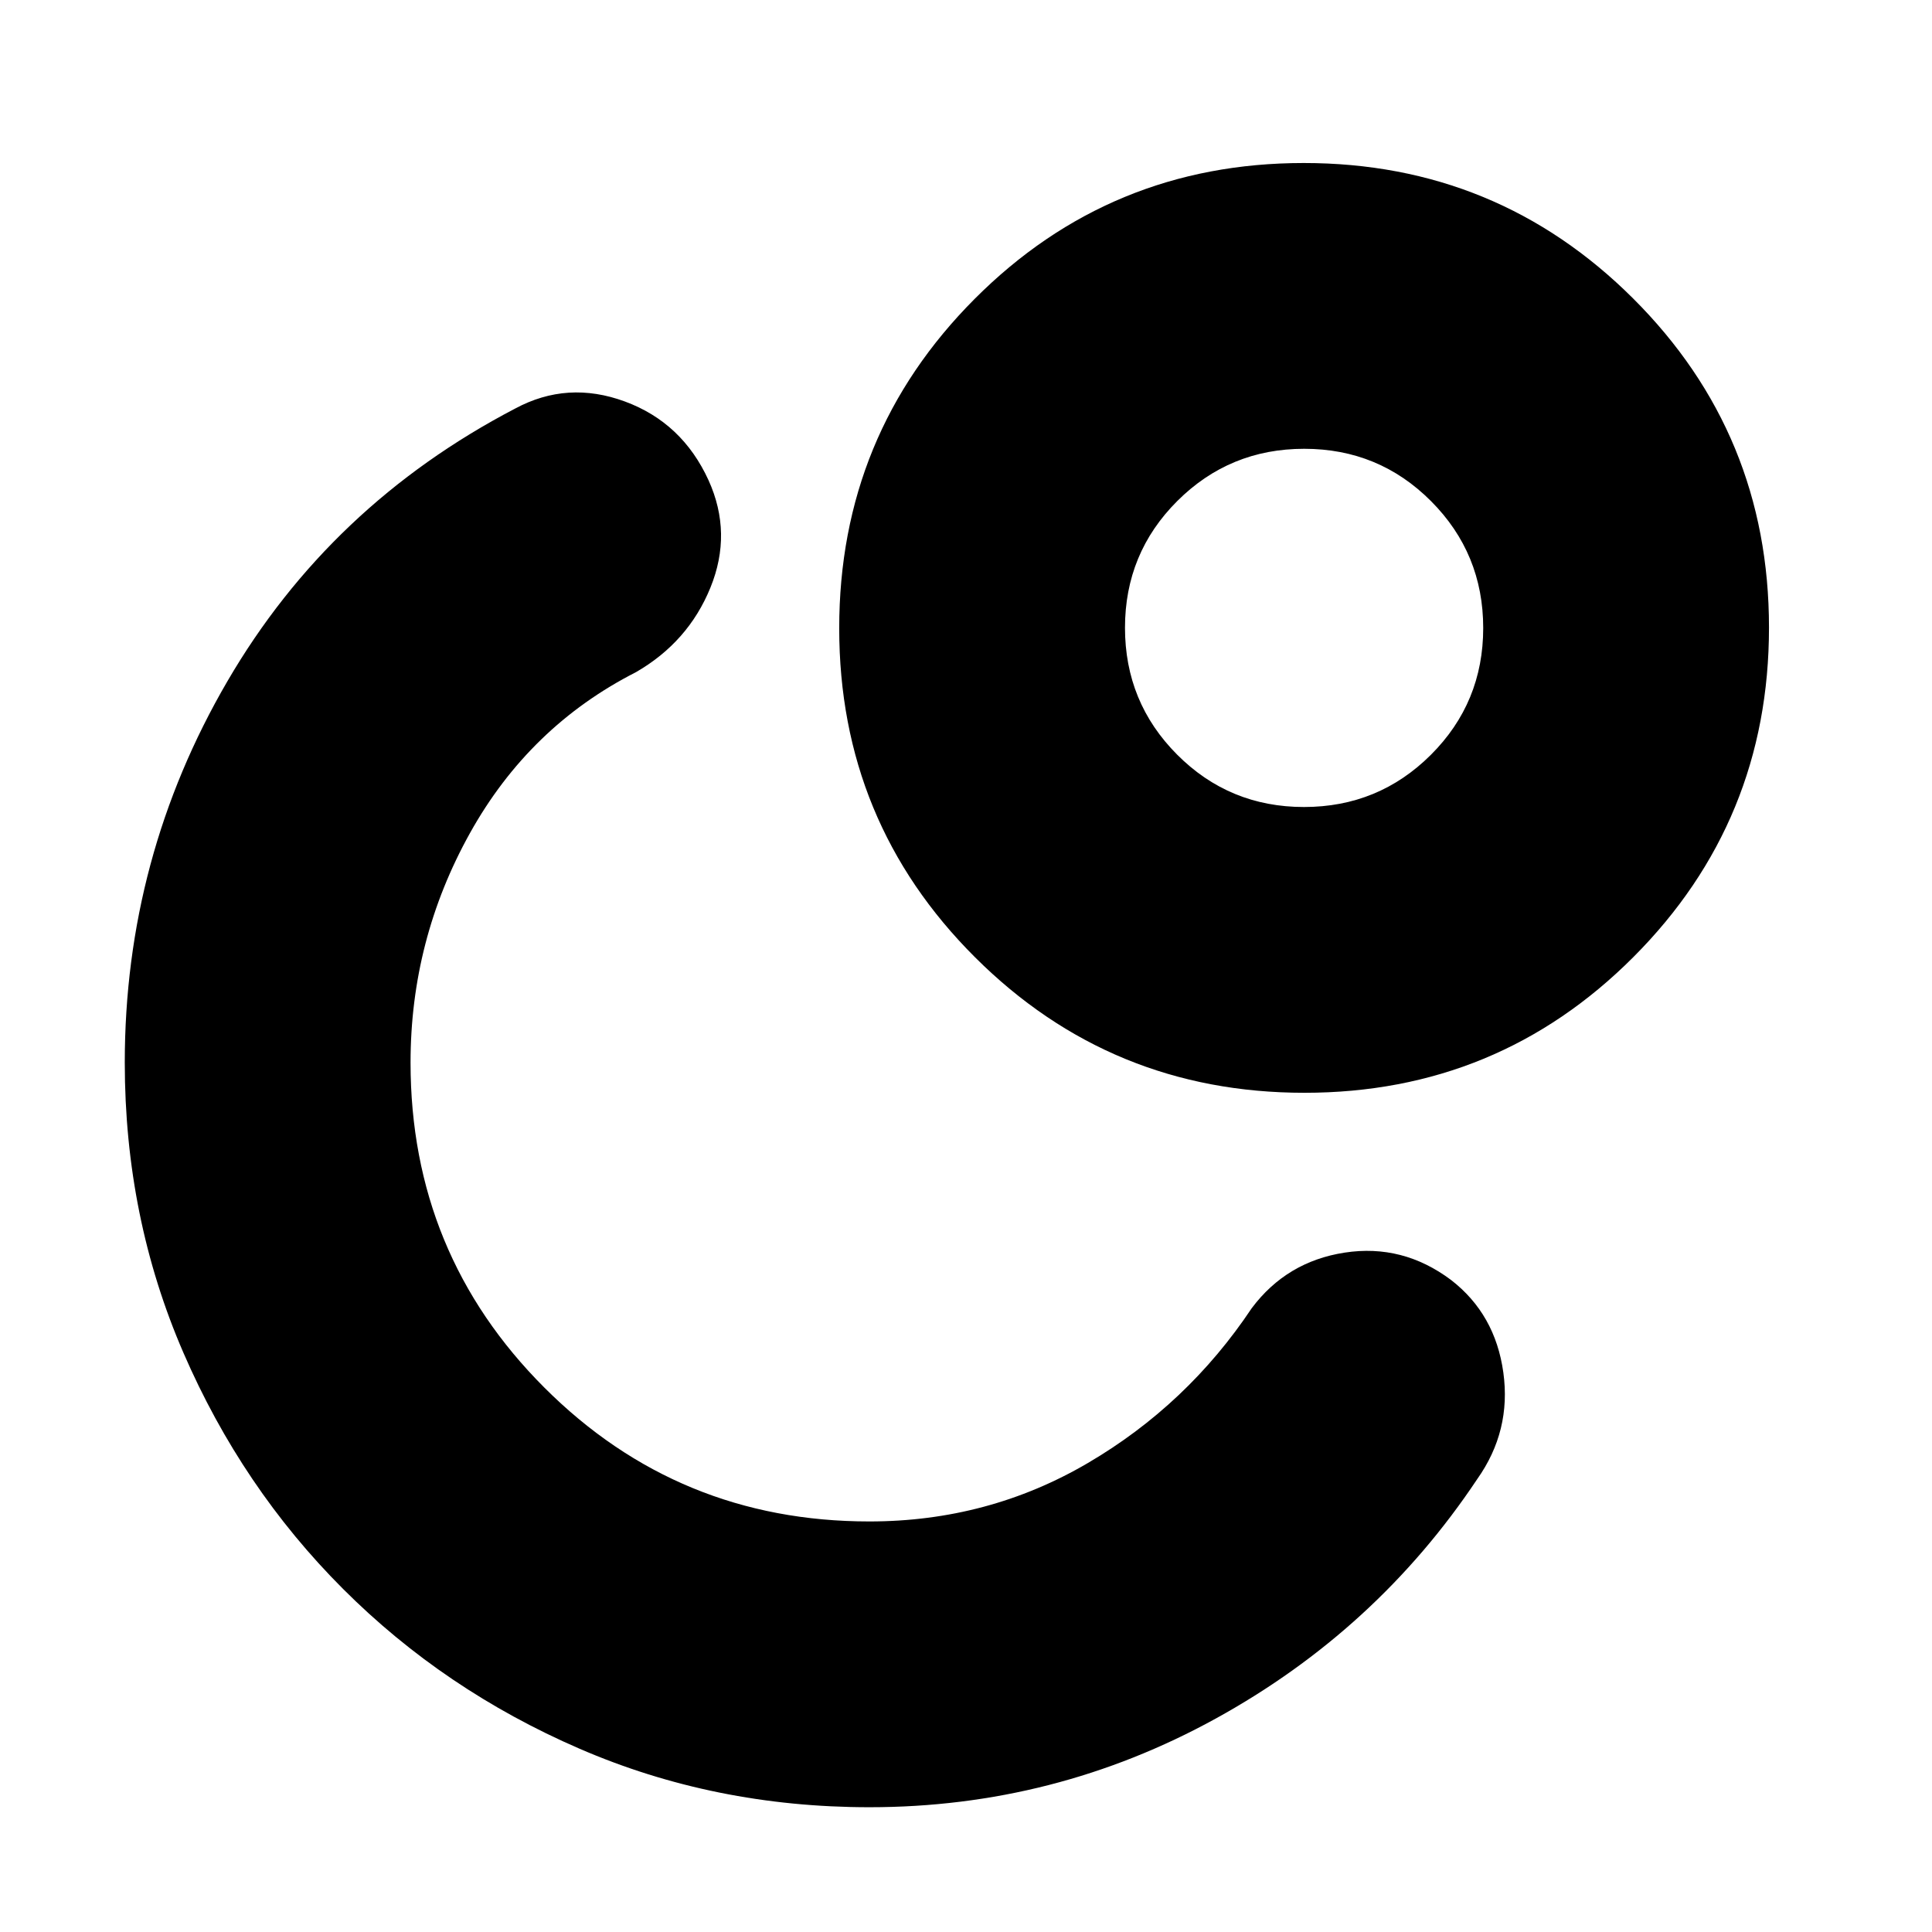 <svg xmlns="http://www.w3.org/2000/svg" height="20" viewBox="0 -960 960 960" width="20"><path d="M432-62q-76.92 0-144.09-29.1-67.18-29.1-117.44-79.37-50.27-50.26-79.37-117.44Q62-355.08 62-432q0-102 51-189.5T256-757q26-14 54.5-3.5t41.6 39.2Q364-695 353-668q-11 27-37 42-53 27-82.5 80T204-432q0 95 66.5 161.5T432-204q59 0 108.5-29t81.5-77q17.38-23.17 46.19-27.59Q697-342 721-324q22 17 26 46t-13 53q-50 75-130 119T432-62Zm215.82-817q96.18 0 163.68 67.32 67.5 67.33 67.5 163.5 0 96.18-67.32 163.68-67.33 67.5-163.5 67.5-96.18 0-163.68-67.32-67.5-67.33-67.5-163.5 0-96.18 67.32-163.68 67.33-67.5 163.5-67.5Zm.12 320Q685-559 711-584.94t26-63Q737-685 711.06-711t-63-26Q611-737 585-711.06t-26 63Q559-611 584.94-585t63 26Zm.06-89ZM429-429Z"/></svg>
